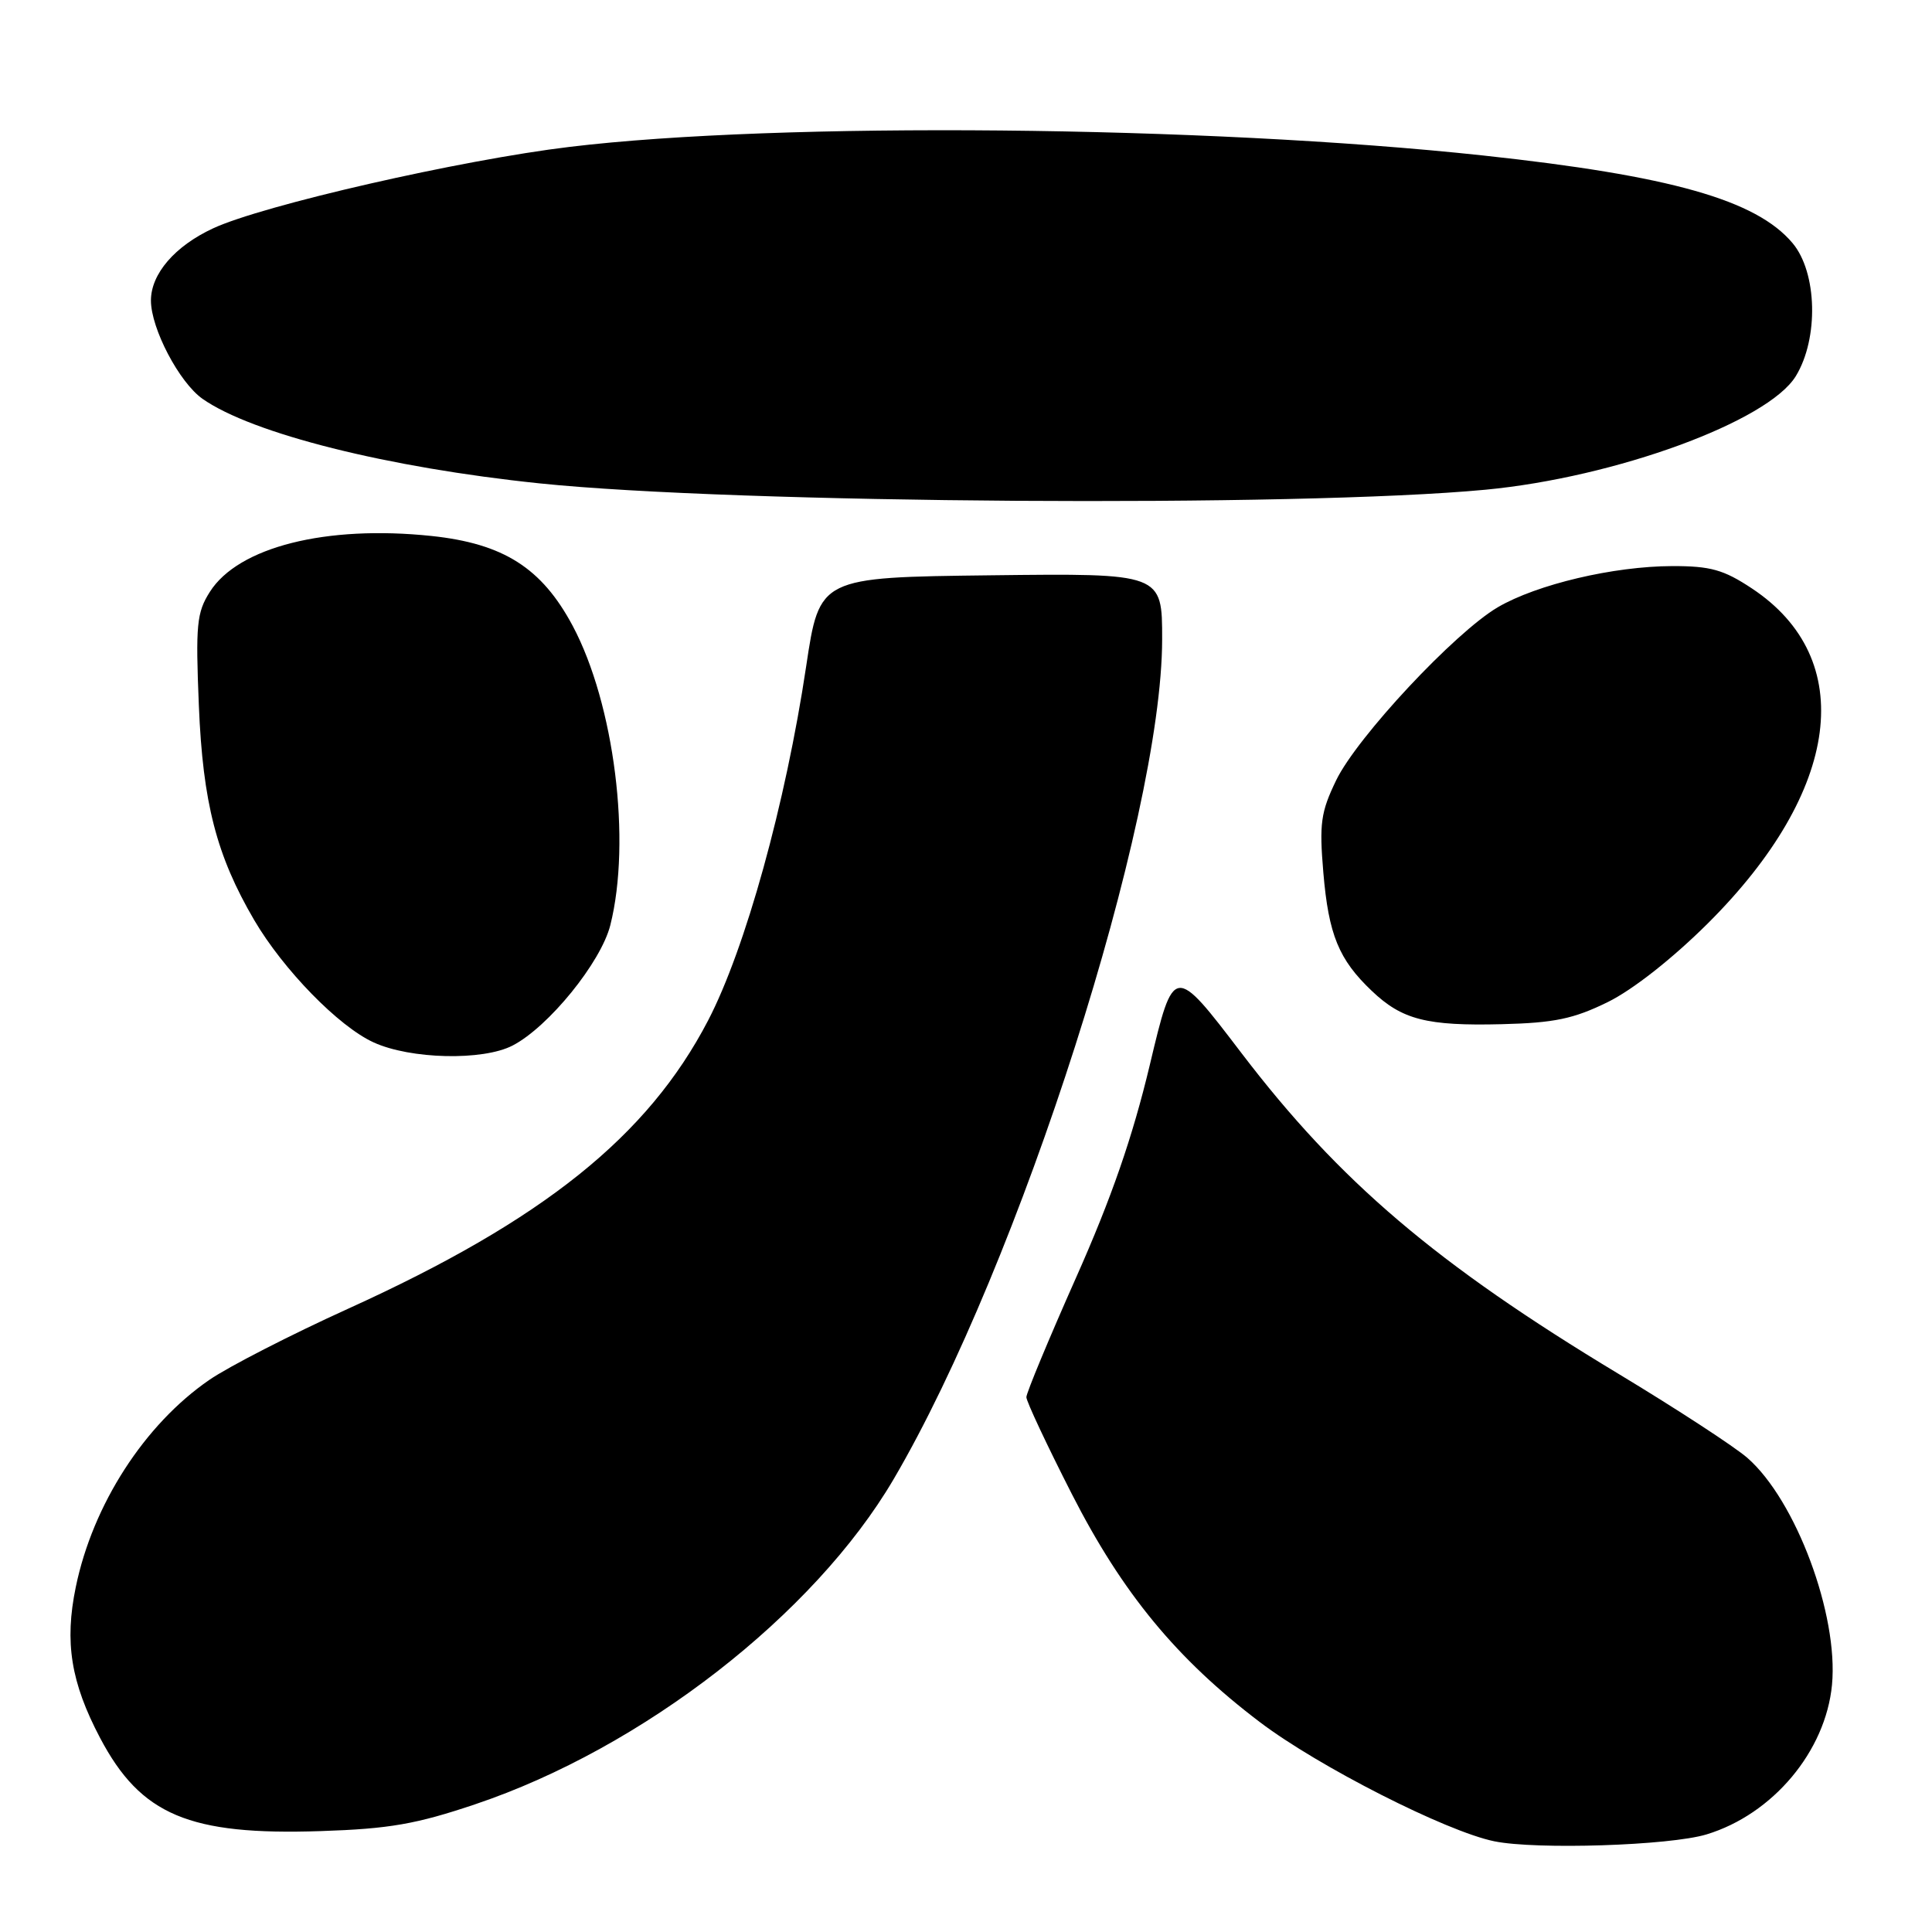 <?xml version="1.0" encoding="UTF-8" standalone="no"?>
<!DOCTYPE svg PUBLIC "-//W3C//DTD SVG 1.1//EN" "http://www.w3.org/Graphics/SVG/1.1/DTD/svg11.dtd" >
<svg xmlns="http://www.w3.org/2000/svg" xmlns:xlink="http://www.w3.org/1999/xlink" version="1.1" viewBox="0 0 256 256">
 <g >
 <path fill="currentColor"
d=" M 226.12 243.07 C 234.90 240.41 241.91 232.06 242.75 223.24 C 243.62 213.98 237.97 198.80 231.54 193.18 C 229.86 191.71 222.18 186.70 214.49 182.06 C 190.33 167.50 177.50 156.58 164.51 139.55 C 155.53 127.77 155.53 127.77 152.35 141.13 C 150.07 150.67 147.28 158.74 142.58 169.30 C 138.96 177.45 136.00 184.57 136.00 185.13 C 136.00 185.69 138.71 191.46 142.01 197.94 C 148.72 211.10 155.93 219.85 166.94 228.19 C 174.69 234.07 191.63 242.68 198.00 243.98 C 203.57 245.12 221.24 244.55 226.12 243.07 Z  M 62.98 239.07 C 85.13 231.62 107.88 213.94 118.41 196.00 C 135.11 167.55 153.97 108.56 153.99 84.73 C 154.00 75.96 154.00 75.96 131.30 76.23 C 108.59 76.50 108.59 76.50 106.82 88.30 C 104.10 106.46 98.77 125.72 93.82 135.23 C 85.84 150.56 71.98 161.67 46.22 173.37 C 38.59 176.83 30.28 181.09 27.74 182.84 C 19.14 188.75 12.29 199.38 10.04 210.30 C 8.53 217.61 9.39 222.94 13.27 230.30 C 18.66 240.51 25.07 243.21 42.50 242.63 C 51.59 242.33 55.15 241.71 62.98 239.07 Z  M 67.92 138.54 C 72.68 136.08 79.63 127.51 80.87 122.59 C 83.68 111.43 81.40 93.28 75.88 82.92 C 71.79 75.26 66.72 72.03 57.18 71.02 C 43.22 69.55 31.58 72.48 27.81 78.42 C 26.06 81.17 25.91 82.79 26.35 93.50 C 26.88 106.39 28.69 113.38 33.68 121.91 C 37.54 128.49 44.87 136.01 49.50 138.12 C 54.38 140.36 63.99 140.58 67.92 138.54 Z  M 213.02 132.79 C 216.36 131.15 221.63 127.00 226.33 122.32 C 243.94 104.77 246.22 87.29 232.12 77.96 C 228.39 75.49 226.65 75.00 221.58 75.01 C 213.80 75.03 203.66 77.43 198.47 80.46 C 192.77 83.81 179.83 97.65 177.05 103.39 C 175.01 107.61 174.80 109.12 175.35 115.63 C 176.05 123.86 177.39 127.14 181.77 131.30 C 185.78 135.12 189.06 135.96 199.00 135.71 C 205.95 135.54 208.51 135.00 213.02 132.79 Z  M 196.83 64.89 C 214.05 63.26 234.29 55.85 237.96 49.83 C 241.01 44.83 240.79 36.09 237.52 32.21 C 232.71 26.49 221.35 23.28 196.50 20.60 C 159.81 16.65 103.27 16.11 75.50 19.46 C 61.07 21.19 34.83 27.19 28.23 30.26 C 23.17 32.61 20.00 36.29 20.00 39.82 C 20.00 43.53 23.76 50.69 26.84 52.85 C 33.42 57.46 51.36 61.96 71.50 64.05 C 97.44 66.74 172.01 67.24 196.83 64.89 Z "/>
</g>
</svg>